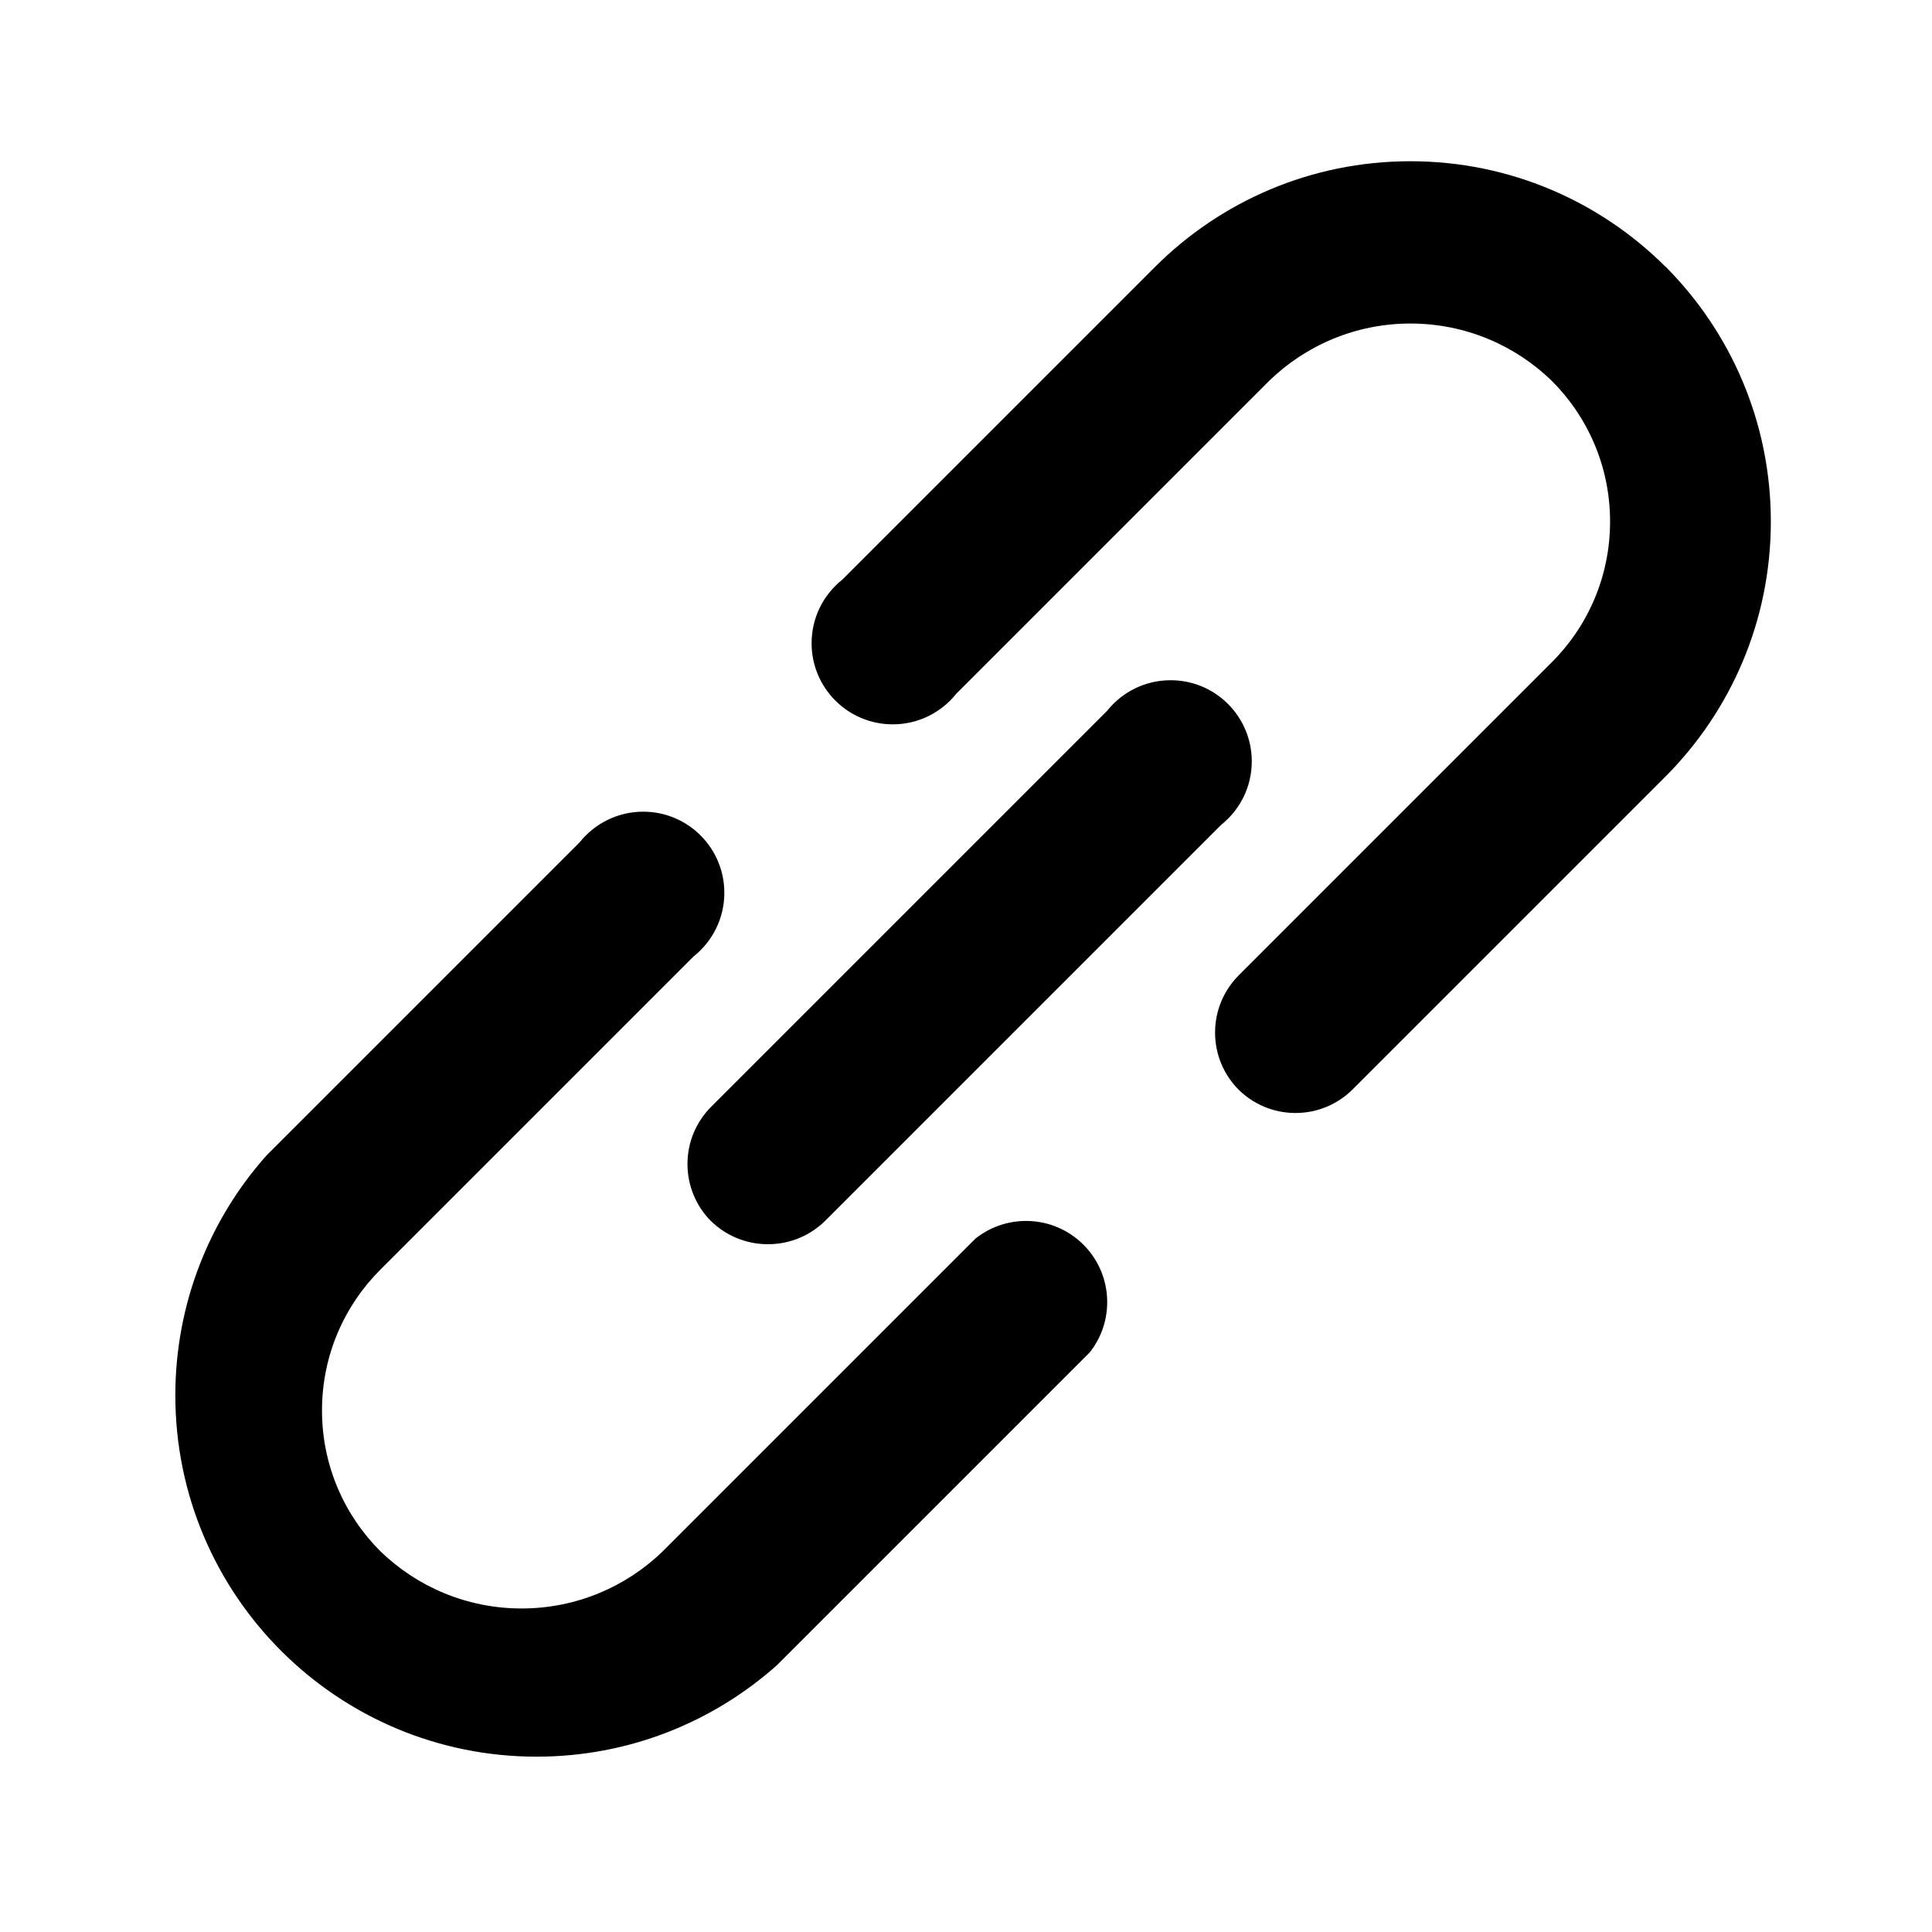 <svg xmlns="http://www.w3.org/2000/svg" width="24" height="24" viewBox="0 0 24 24">
    <path d="M12.12 15.384l-3.888 3.888c-0.453 0.438-1.071 0.709-1.752 0.709s-1.299-0.27-1.753-0.709l0.001 0.001c-0.45-0.448-0.728-1.067-0.728-1.752s0.278-1.304 0.728-1.752l3.888-3.888c0.234-0.186 0.382-0.471 0.382-0.79 0-0.557-0.451-1.008-1.008-1.008-0.319 0-0.604 0.149-0.789 0.38l-0.002 0.002-3.888 3.888c-0.703 0.789-1.133 1.835-1.133 2.981 0 2.479 2.009 4.488 4.488 4.488 1.146 0 2.193-0.43 2.986-1.137l-0.004 0.004 3.888-3.888c0.136-0.17 0.218-0.388 0.218-0.626 0-0.557-0.451-1.008-1.008-1.008-0.237 0-0.456 0.082-0.628 0.219l0.002-0.002zM20.688 3.312c-0.812-0.809-1.931-1.309-3.168-1.309s-2.356 0.5-3.168 1.309l-3.888 3.888c-0.234 0.186-0.382 0.471-0.382 0.79 0 0.557 0.451 1.008 1.008 1.008 0.319 0 0.604-0.148 0.789-0.38l0.002-0.002 3.888-3.888c0.453-0.438 1.071-0.709 1.752-0.709s1.299 0.27 1.753 0.709l-0.001-0.001c0.45 0.448 0.728 1.067 0.728 1.752s-0.278 1.304-0.728 1.752l-3.888 3.888c-0.18 0.182-0.291 0.432-0.291 0.708s0.111 0.526 0.291 0.708l-0-0c0.182 0.18 0.432 0.291 0.708 0.291s0.526-0.111 0.708-0.291l3.888-3.888c0.809-0.812 1.309-1.931 1.309-3.168s-0.5-2.356-1.309-3.168l0 0zM8.832 15.168c0.179 0.176 0.425 0.285 0.695 0.288h0.001c0.004 0 0.009 0 0.014 0 0.275 0 0.524-0.11 0.706-0.288l4.92-4.92c0.234-0.186 0.382-0.471 0.382-0.79 0-0.557-0.451-1.008-1.008-1.008-0.319 0-0.604 0.148-0.789 0.38l-0.002 0.002-4.92 4.92c-0.18 0.182-0.291 0.432-0.291 0.708s0.111 0.526 0.291 0.708l-0-0z"></path>
</svg>

